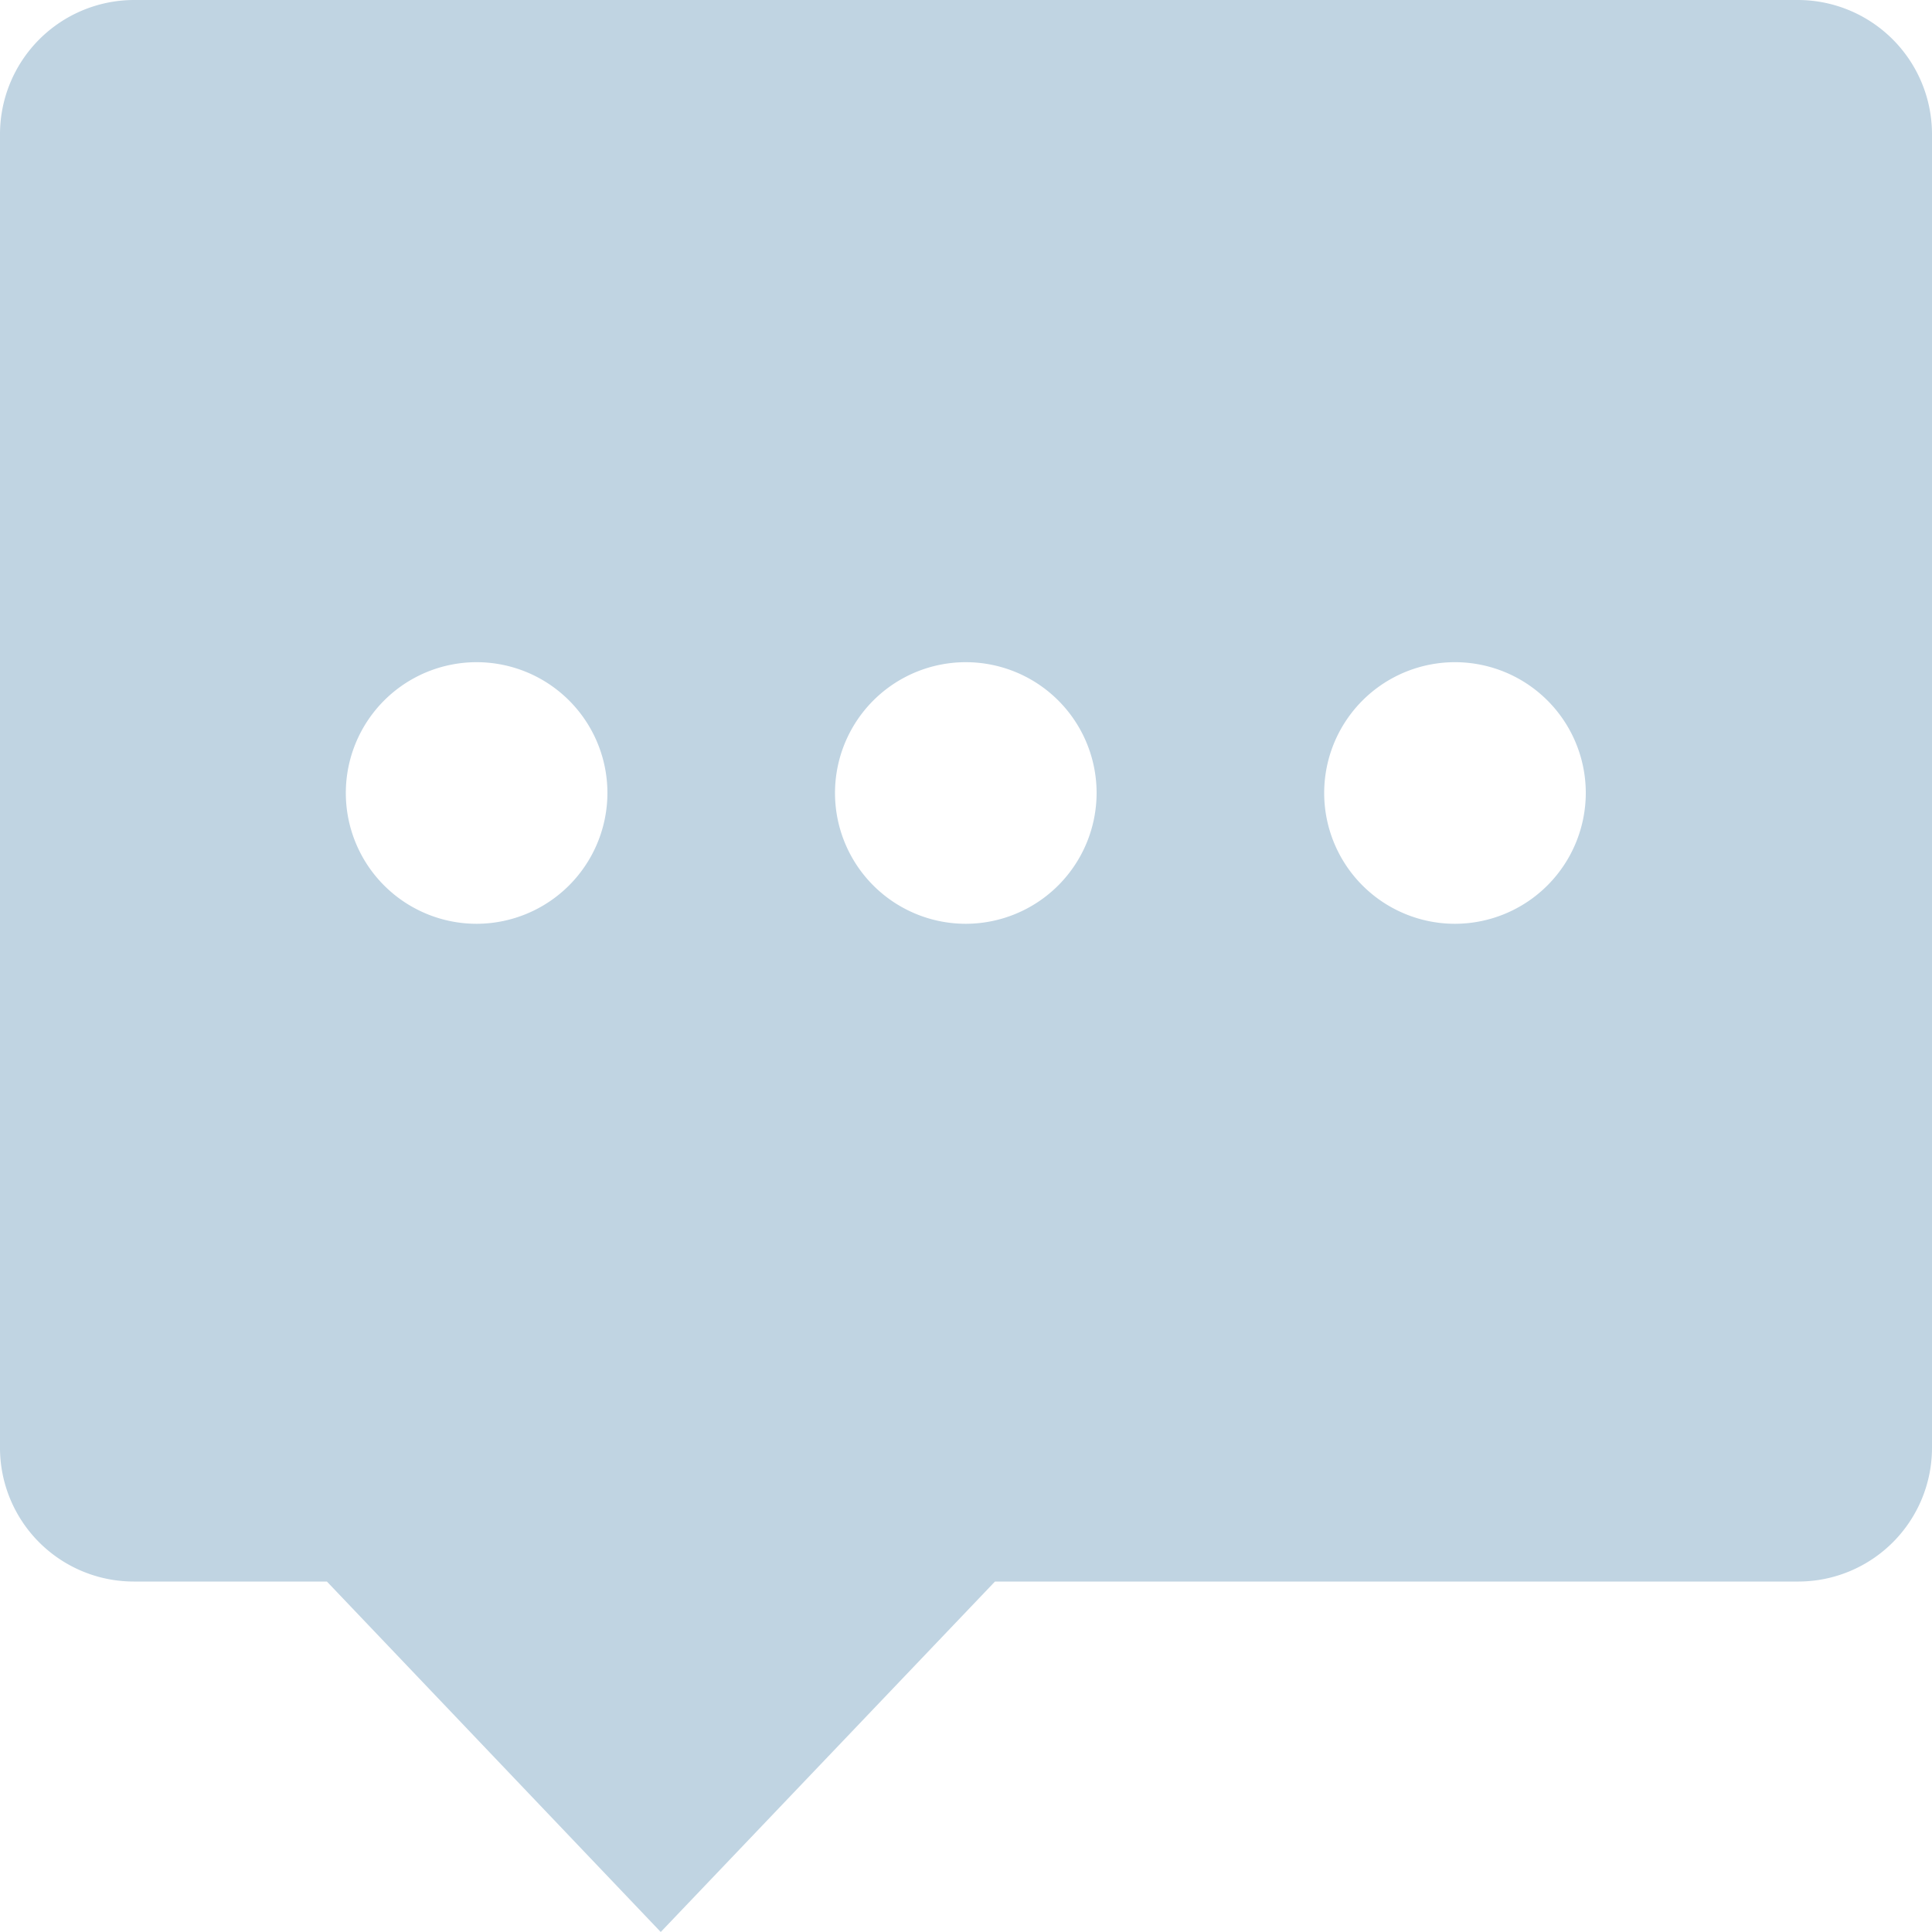 <svg xmlns="http://www.w3.org/2000/svg" width="20" height="20" viewBox="0 0 20 20">
  <defs>
    <style>
      .cls-1 {
        fill: #c0d4e2;
      }
    </style>
  </defs>
  <path id="Path_131" data-name="Path 131" class="cls-1" d="M18.616,0H1.384A1.39,1.39,0,0,0,0,1.386v13.6a1.385,1.385,0,0,0,1.384,1.386h2L6.84,20,10.3,16.372h8.32A1.385,1.385,0,0,0,20,14.986V1.386A1.39,1.39,0,0,0,18.616,0ZM4.936,9.563A1.354,1.354,0,1,1,6.288,8.21,1.356,1.356,0,0,1,4.936,9.563Zm5.064,0A1.354,1.354,0,1,1,11.352,8.21,1.356,1.356,0,0,1,10,9.563Zm5.064,0A1.354,1.354,0,1,1,16.416,8.21,1.356,1.356,0,0,1,15.064,9.563Z"/>
</svg>

